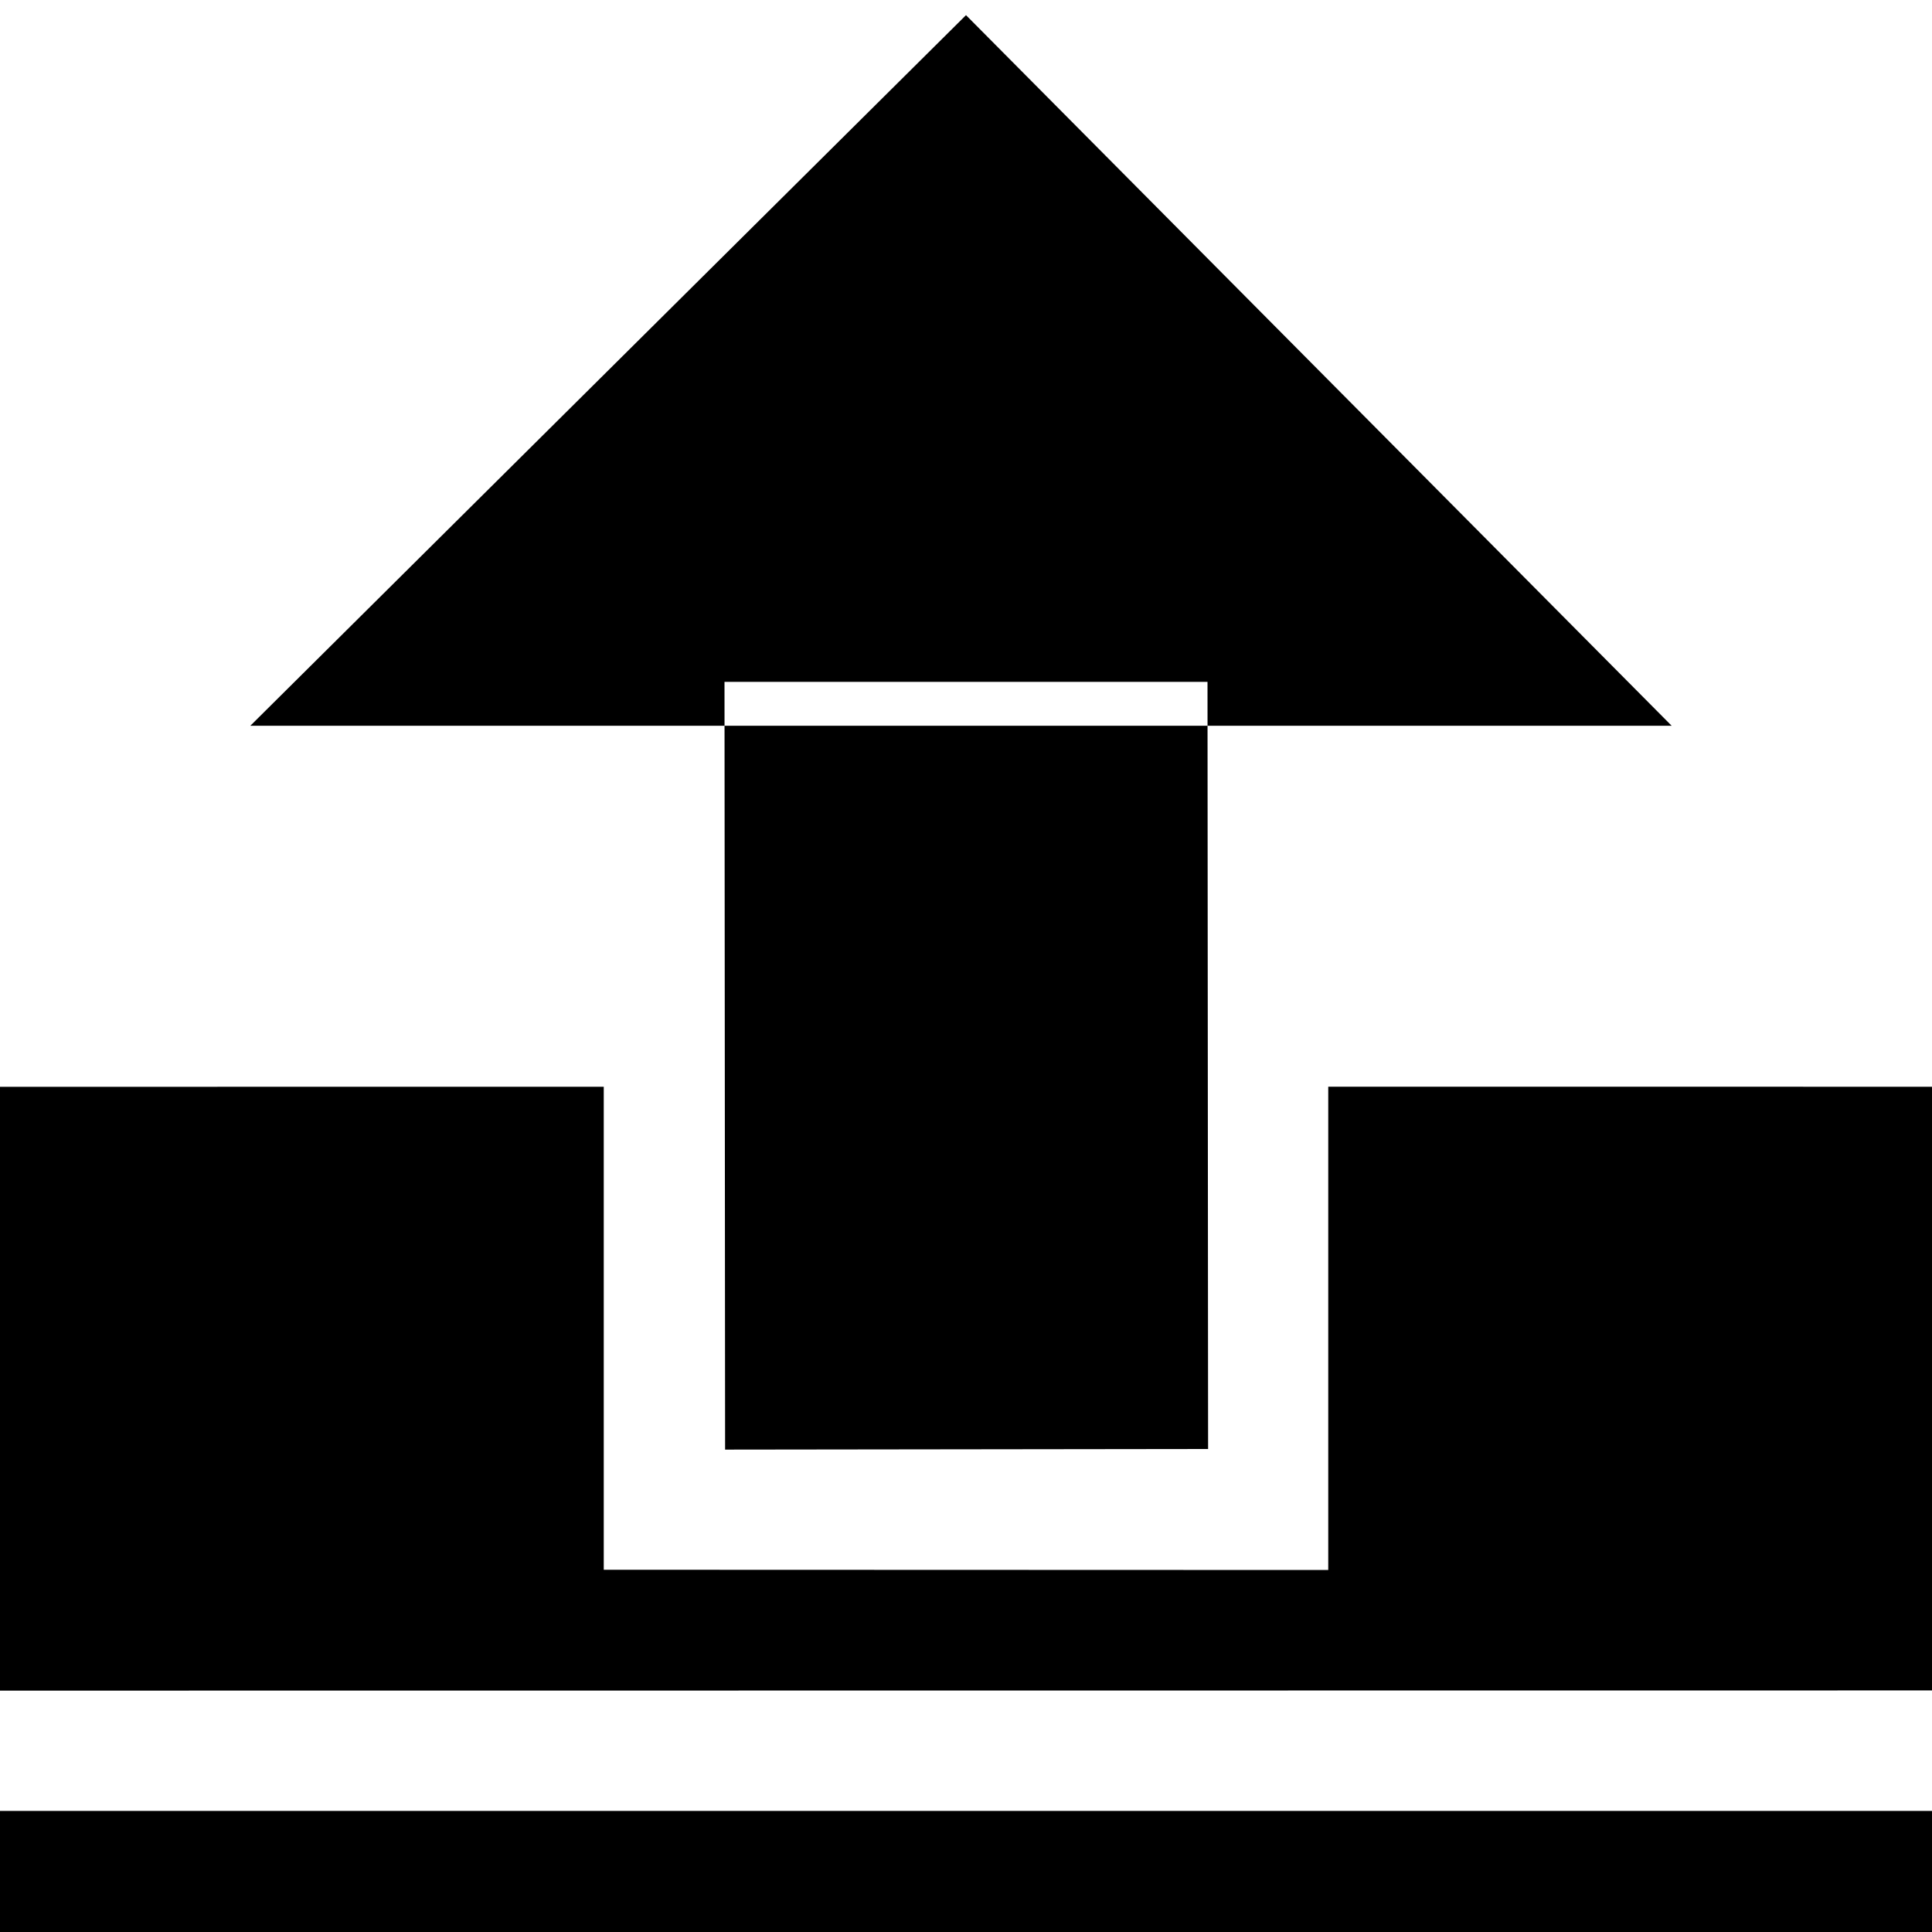 <?xml version="1.0" encoding="utf-8"?>
<!-- Generated by IcoMoon.io -->
<!DOCTYPE svg PUBLIC "-//W3C//DTD SVG 1.1//EN" "http://www.w3.org/Graphics/SVG/1.1/DTD/svg11.dtd">
<svg version="1.1" xmlns="http://www.w3.org/2000/svg" xmlns:xlink="http://www.w3.org/1999/xlink" width="32" height="32" viewBox="0 0 32 32">
<g id="icomoon-ignore">
</g>
<path d="M22 26.004l-12-0.004v-8l-10 0.001v10.001l32-0.003 0-9.999-10-0.001v8.004zM0 29.995h32v2.005h-32v-2.005zM16 0.251l-11.854 11.77h23.542l-11.688-11.77zM20 11.294l0.010 12.706-8 0.010-0.010-12.716h8z" fill="#000000"></path>
</svg>
